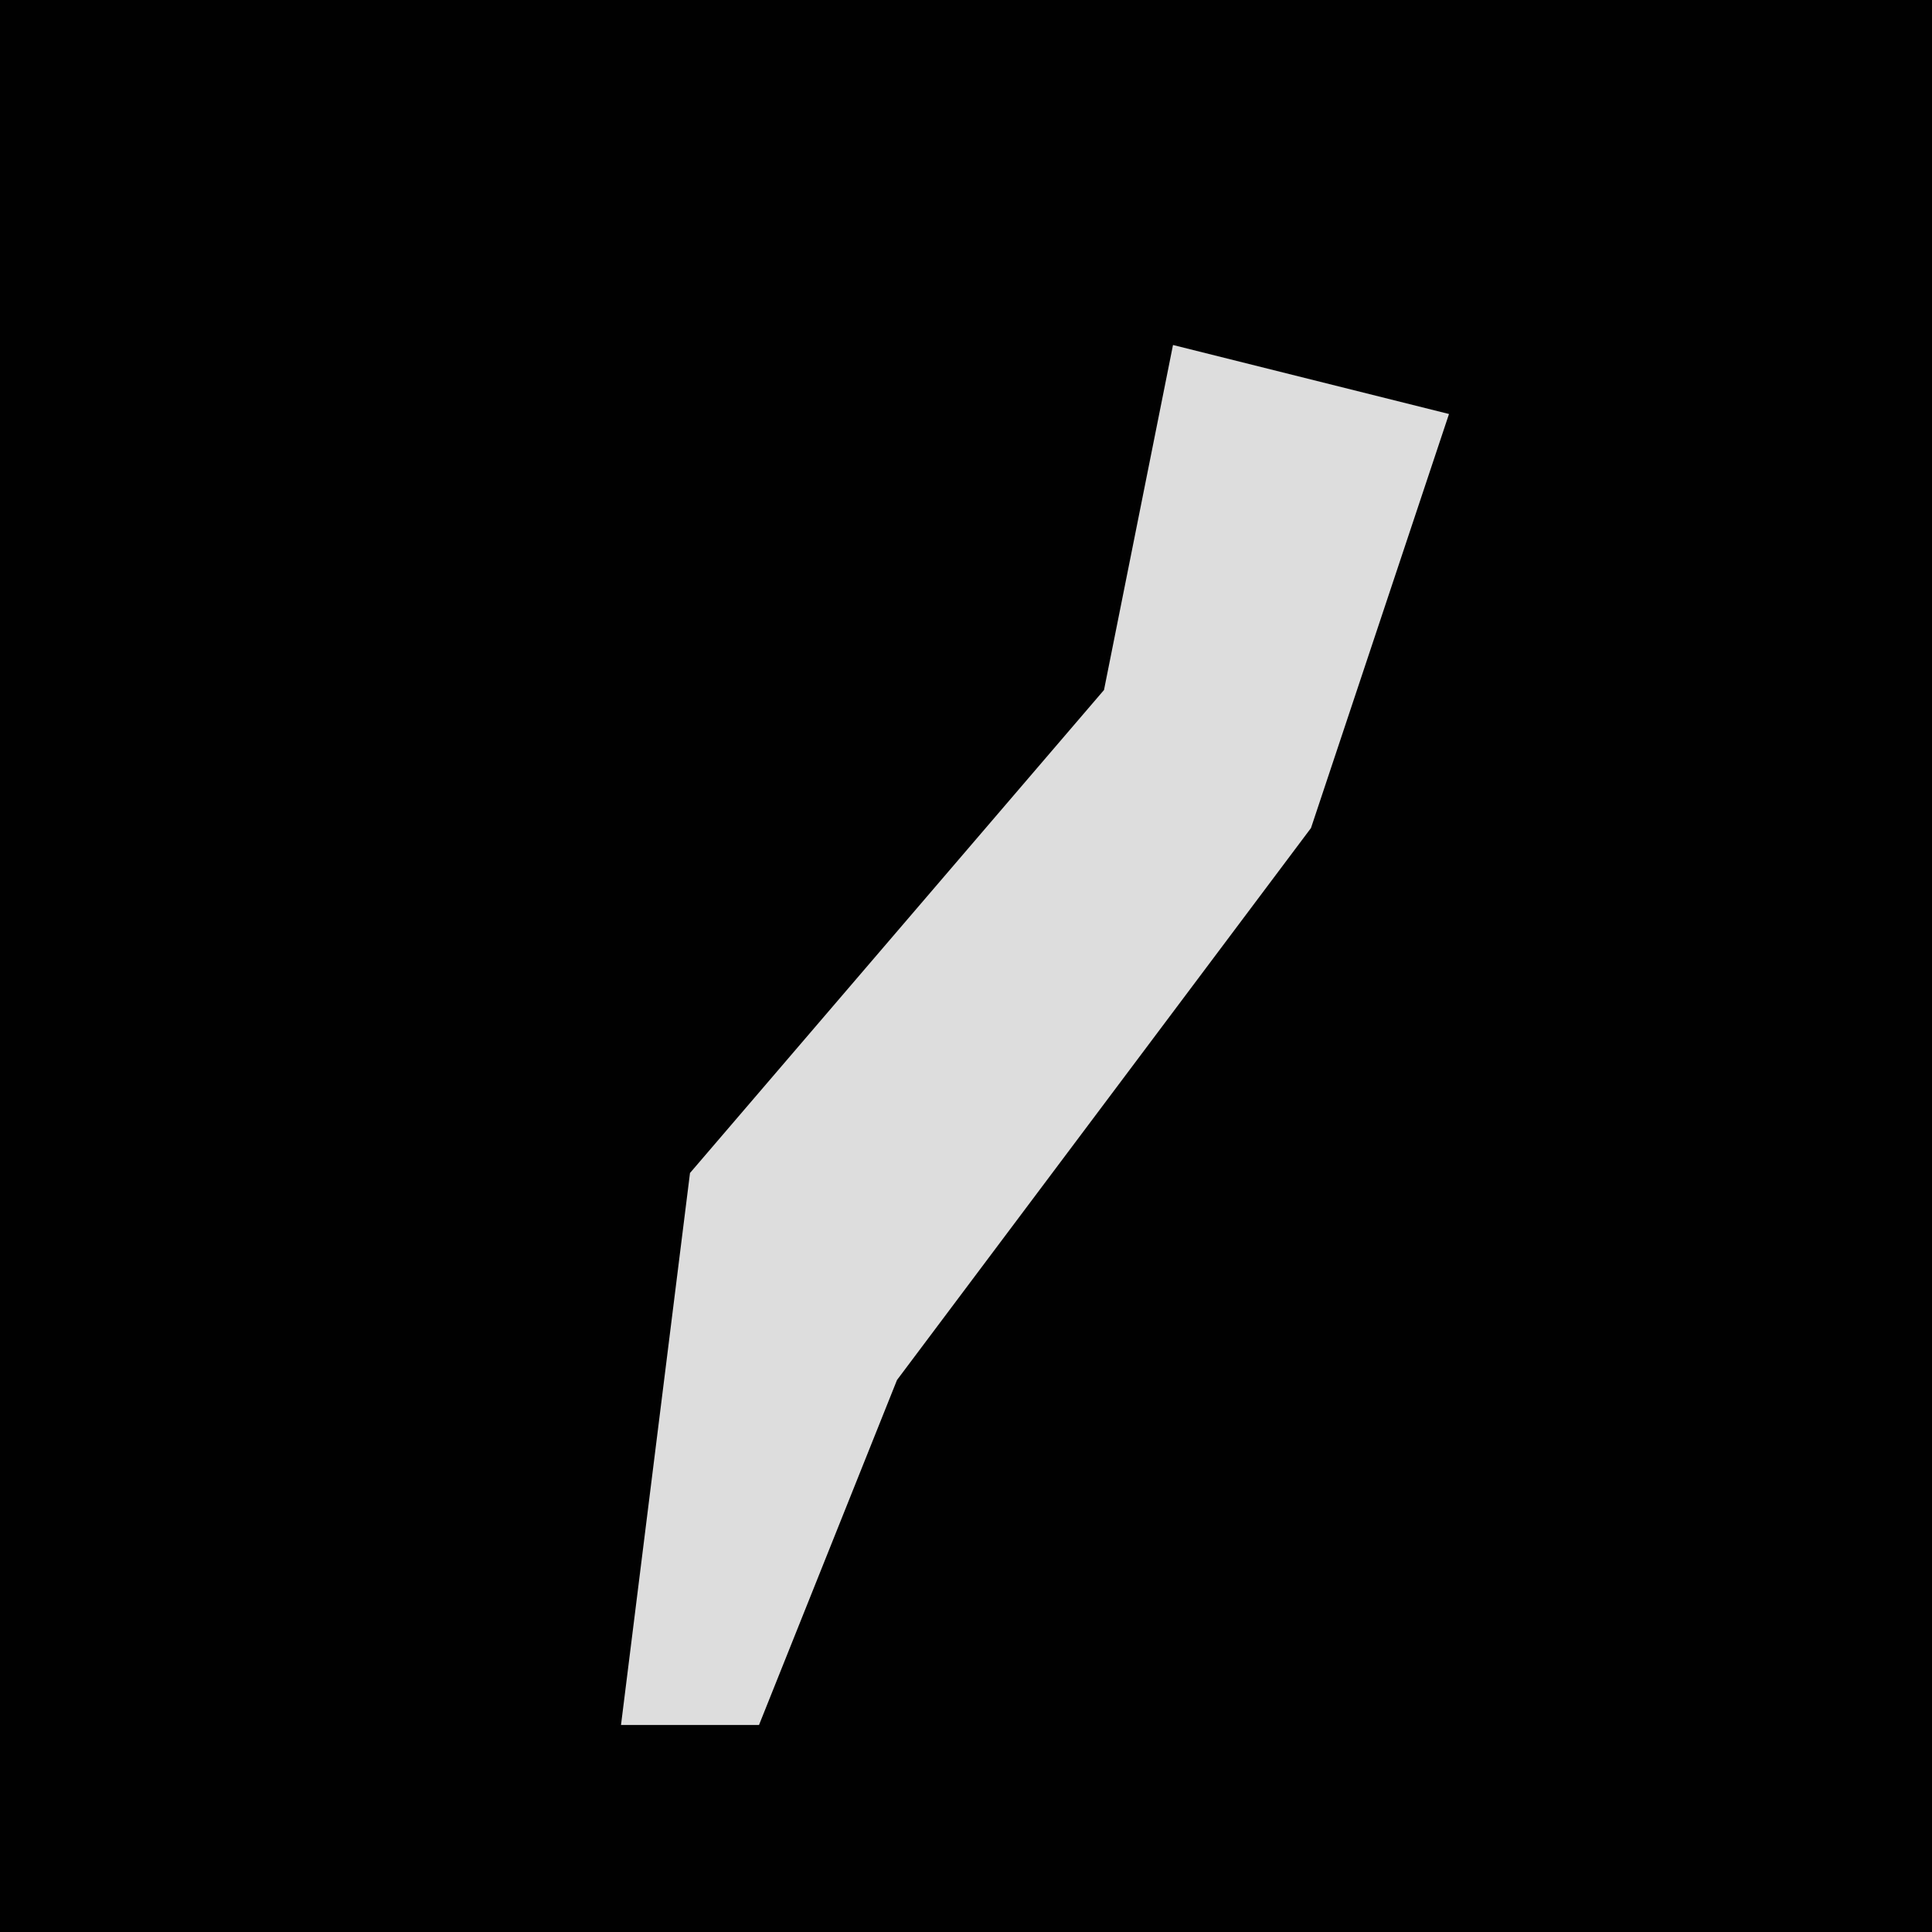 <?xml version="1.0" encoding="UTF-8"?>
<svg version="1.1" xmlns="http://www.w3.org/2000/svg" width="28" height="28">
<path d="M0,0 L28,0 L28,28 L0,28 Z " fill="#010101" transform="translate(0,0)"/>
<path d="M0,0 L4,1 L2,7 L-4,15 L-6,20 L-8,20 L-7,12 L-1,5 Z " fill="#DDDDDD" transform="translate(17,5)"/>
</svg>
